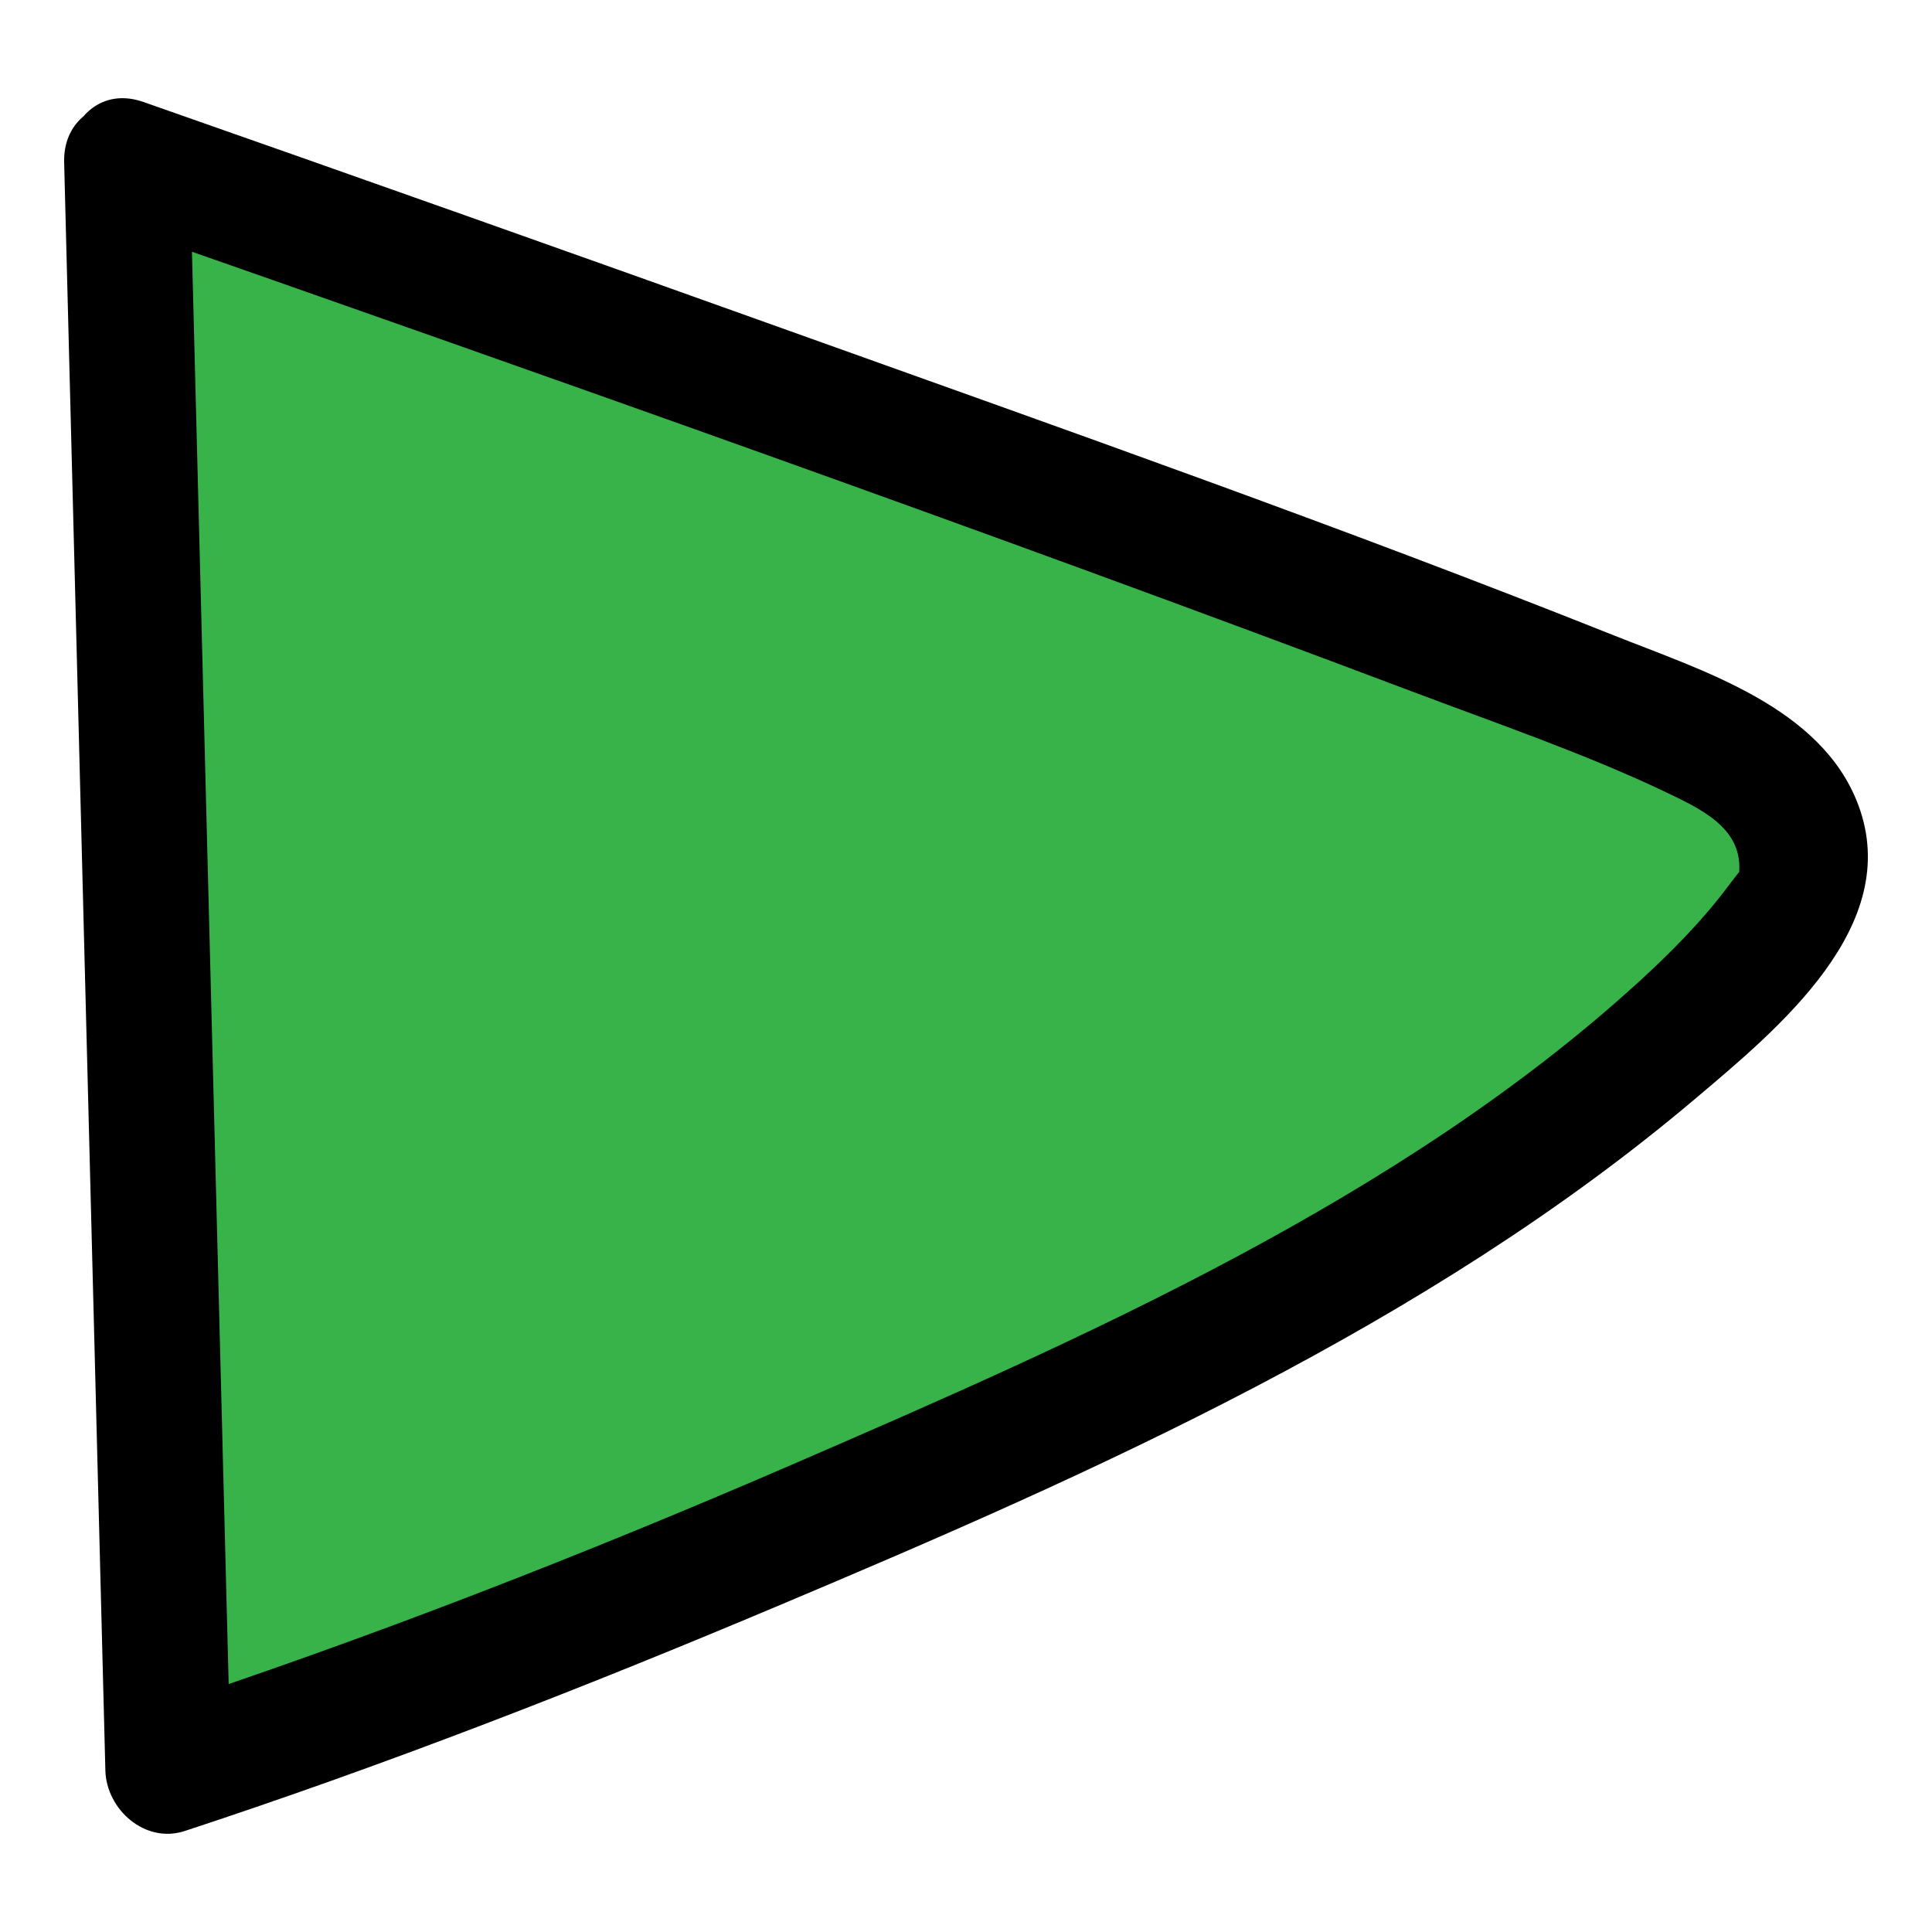 <svg id="Layer_1" data-name="Layer 1" xmlns="http://www.w3.org/2000/svg" viewBox="0 0 1500 1500"><defs><style>.cls-1{fill:#37b34a;}</style></defs><title>Kid Talk</title><path class="cls-1" d="M98.53,126.21l32,1248.36S1154.84,1038.4,1388.05,707c0,0,54.49-65-50.69-124.4S98.53,126.21,98.53,126.21Z"/><path d="M49.81,126.21l28,1092.68,4,155.68c.78,30.21,30.71,57.17,61.68,47,155.26-51,308.13-110.57,458.71-174,247.89-104.32,506.72-219.26,713.81-394.36,64.3-54.37,162.11-134.36,126.69-228.45-28.57-75.92-120.92-104-189.57-131.4-211-84.11-425.55-159.58-639.33-236.15q-250.86-89.85-502.32-178c-59.31-20.77-84.8,73.34-25.9,94,337.86,118.3,675.7,237.27,1010.64,363.63,65.15,24.58,134.16,48.31,195,77.18,29,13.77,61,28.35,59.14,62-.27,4.89,6.87-8.53-4.33,6.39-6.11,8.12-12.16,16-18.73,23.78-16.87,19.9-35.53,38.36-54.77,55.94C1088.08,930.62,842,1038.85,615.21,1137c-162.81,70.44-329,135.2-497.63,190.63l61.68,47-28-1092.68-4-155.68C145.65,63.62,48.19,63.38,49.81,126.21Z"/></svg>